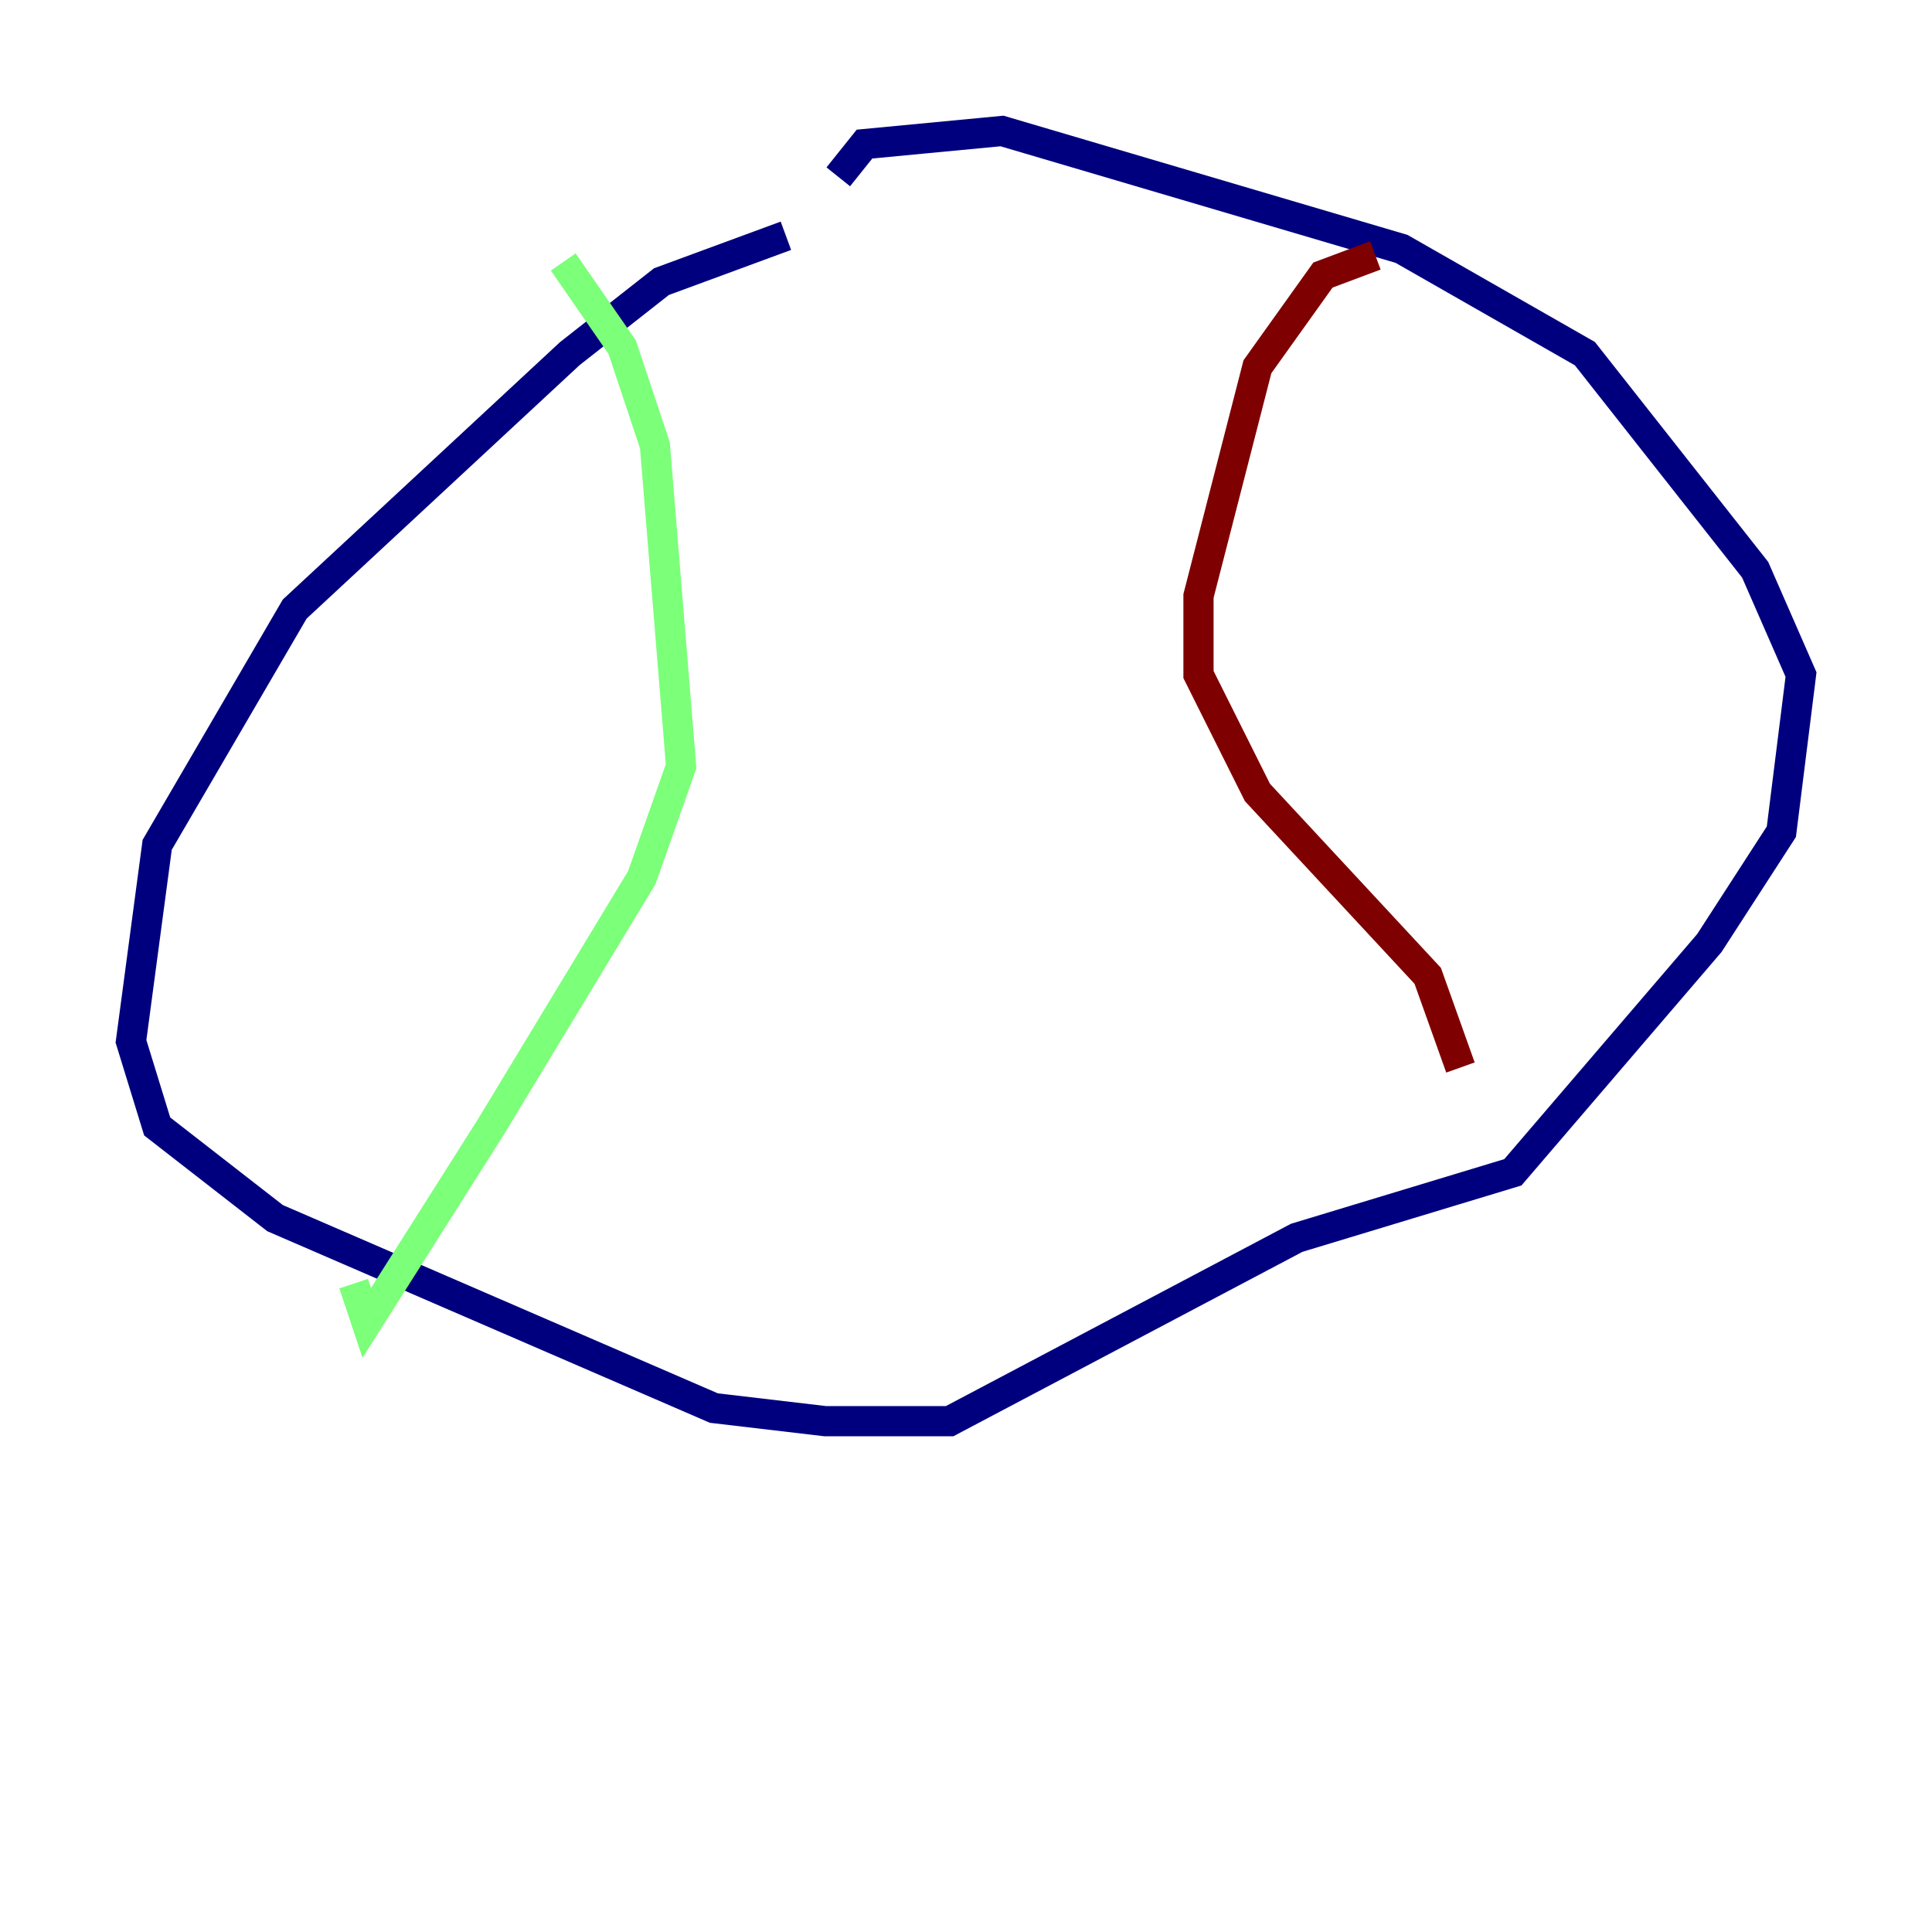 <?xml version="1.0" encoding="utf-8" ?>
<svg baseProfile="tiny" height="128" version="1.2" viewBox="0,0,128,128" width="128" xmlns="http://www.w3.org/2000/svg" xmlns:ev="http://www.w3.org/2001/xml-events" xmlns:xlink="http://www.w3.org/1999/xlink"><defs /><polyline fill="none" points="52.068,15.62 43.824,18.658 37.749,23.43 19.525,40.352 10.414,55.973 8.678,68.99 10.414,74.63 18.224,80.705 47.295,93.288 54.671,94.156 62.915,94.156 85.912,82.007 100.231,77.668 113.248,62.481 118.02,55.105 119.322,44.691 116.285,37.749 105.003,23.43 92.854,16.488 66.386,8.678 57.275,9.546 55.539,11.715" stroke="#00007f" stroke-width="2" /><polyline fill="none" points="37.315,17.356 41.22,22.997 43.39,29.505 45.125,50.766 42.522,58.142 32.542,74.63 24.298,87.647 23.43,85.044" stroke="#7cff79" stroke-width="2" /><polyline fill="none" points="91.119,16.922 87.647,18.224 83.308,24.298 79.403,39.485 79.403,44.691 83.308,52.502 94.59,64.651 96.759,70.725" stroke="#7f0000" stroke-width="2" /></svg>